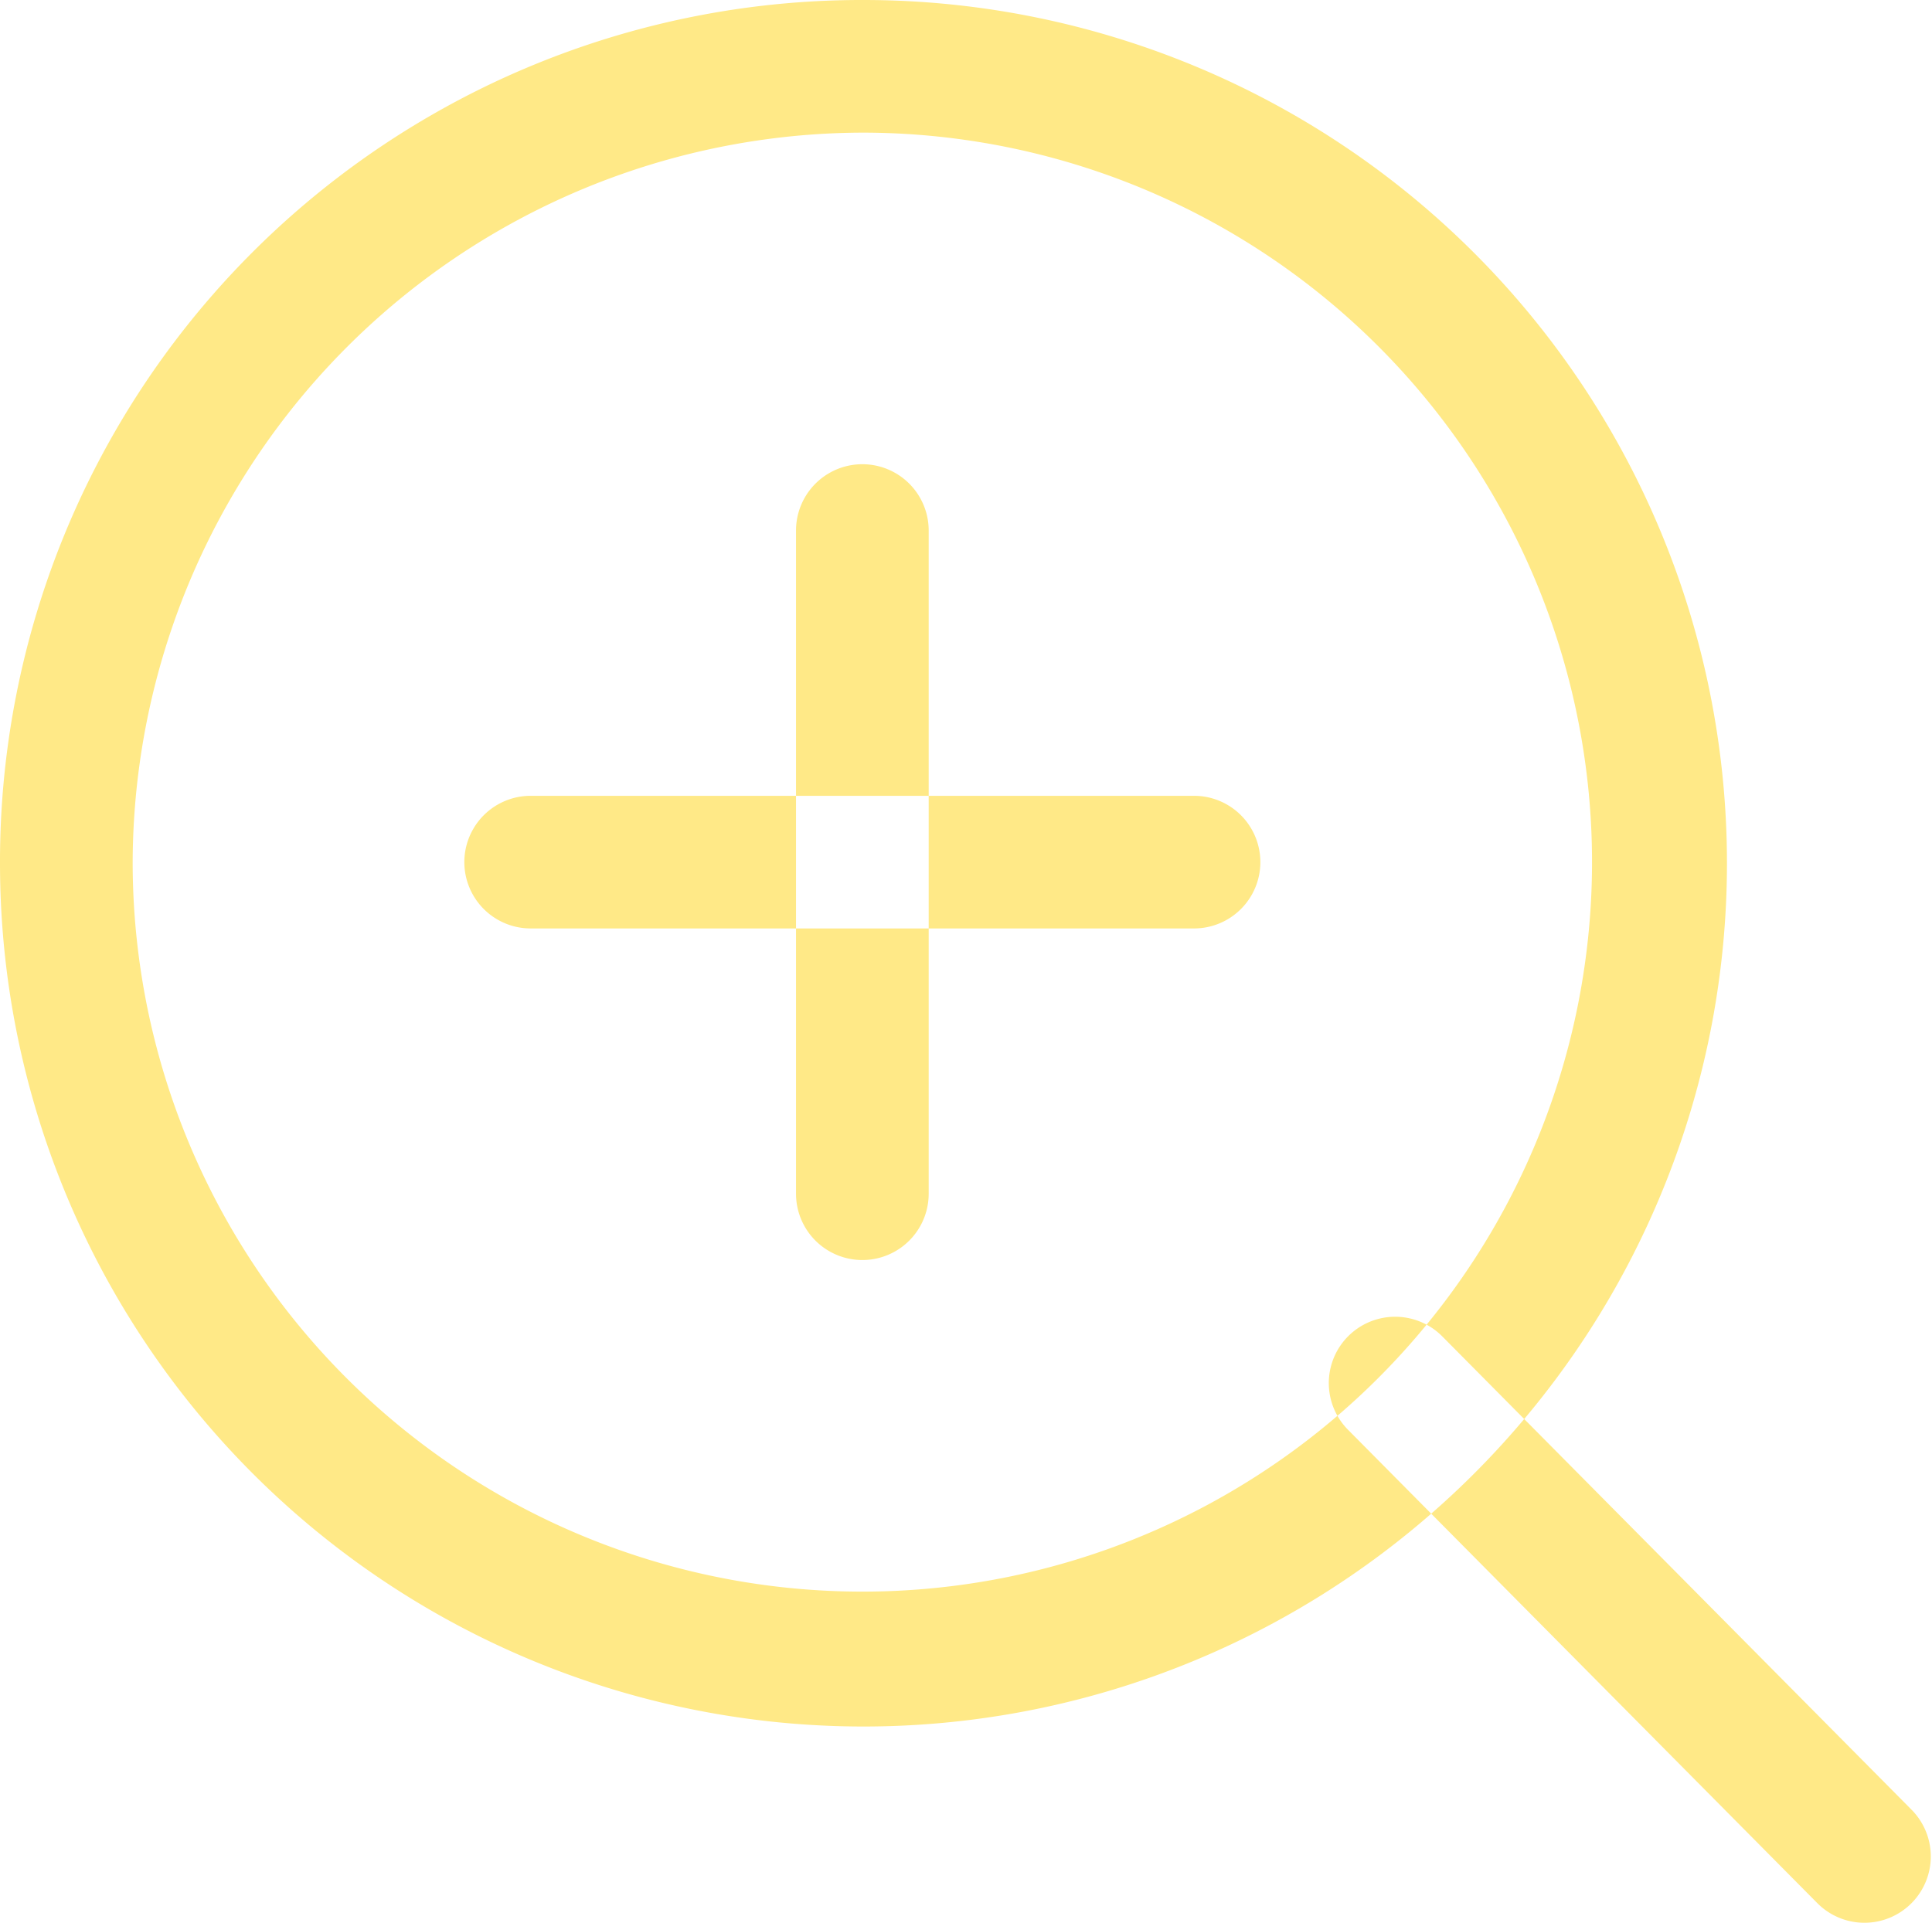 <svg xmlns="http://www.w3.org/2000/svg" width="29.125" height="29" viewBox="0 0 29.125 29">
<defs>
    <style>
      .cls-1 {
        fill: #ffe987;
        fill-rule: evenodd;
      }
    </style>
  </defs>
  <path id="Magnifier_" data-name="Magnifier +" class="cls-1" d="M596.814,426.7a1,1,0,0,1-1.415,0l-7.074-7.137a1,1,0,1,1,1.414-1.415l7.075,7.138A1,1,0,0,1,596.814,426.7Zm-15.8-28.7A13.017,13.017,0,1,1,568,411.017,12.991,12.991,0,0,1,581.017,398ZM581,400a11,11,0,1,1-11,11A11.034,11.034,0,0,1,581,400Zm-5,10h10a1,1,0,0,1,0,2H576A1,1,0,0,1,576,410Zm6-4v10a1,1,0,0,1-2,0V406A1,1,0,0,1,582,406Z" transform="translate(-568 -398)"/>
</svg>
